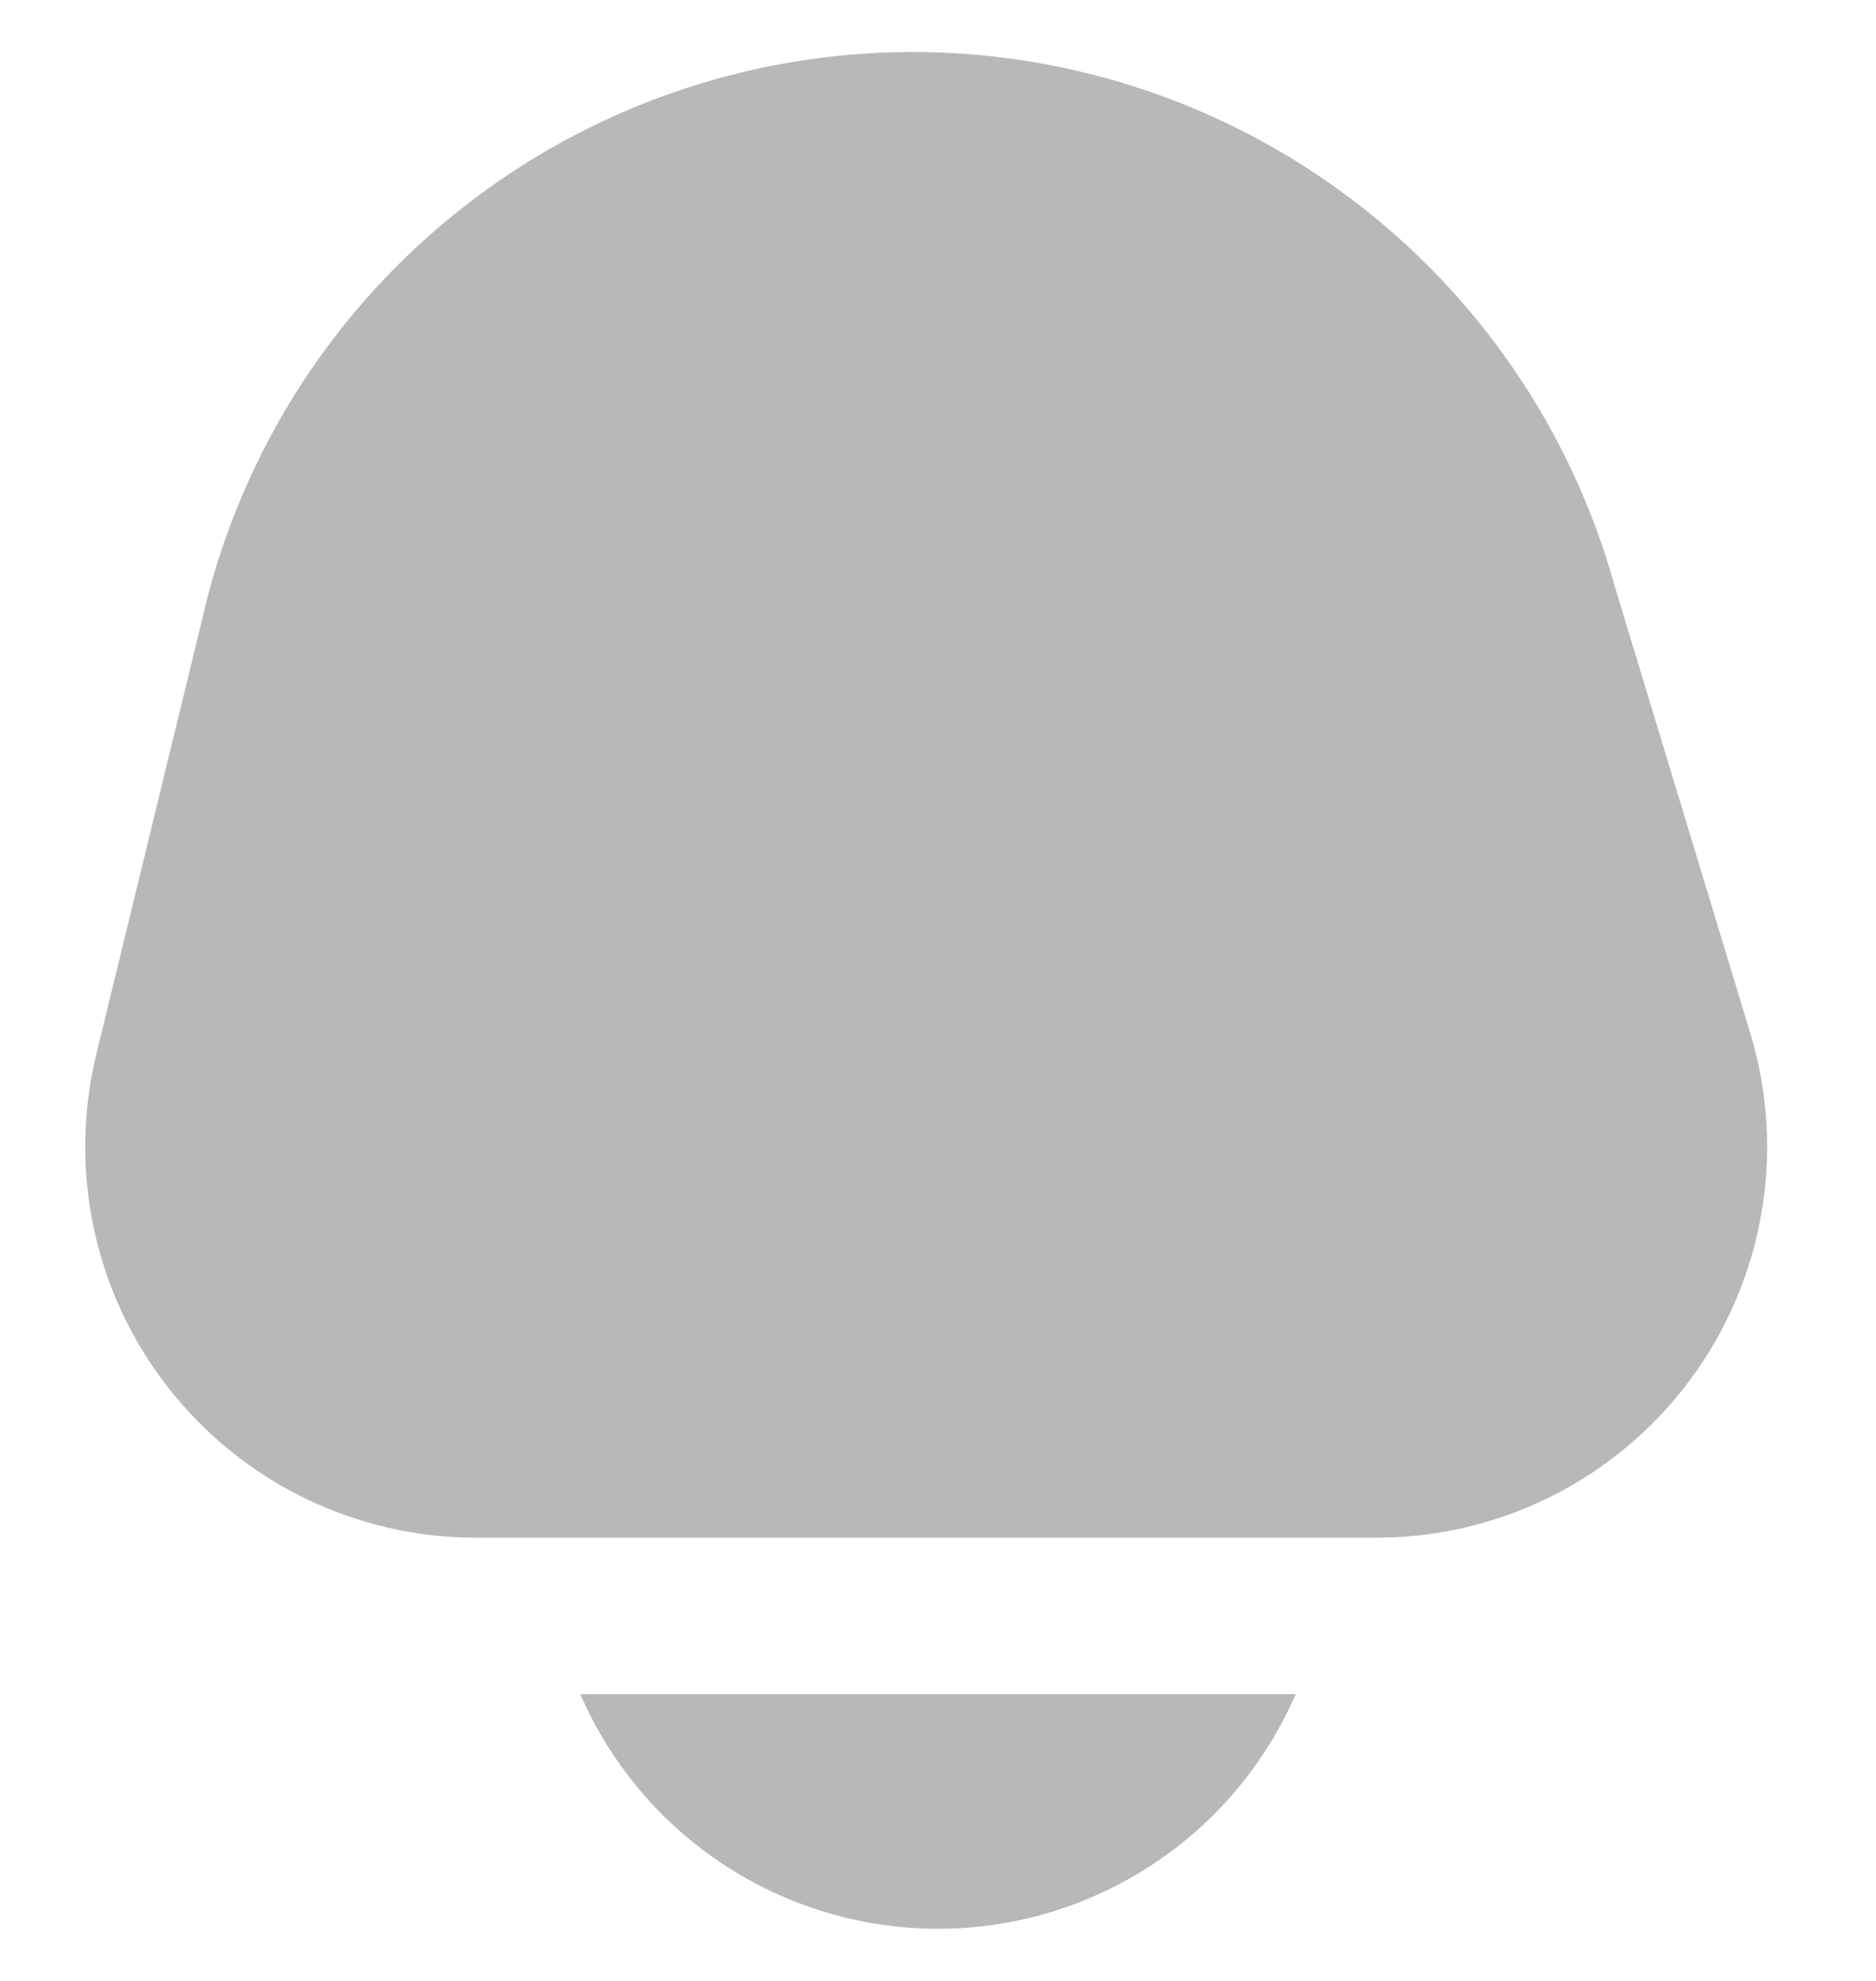 <svg width="18" height="19" viewBox="0 0 18 19" fill="none" xmlns="http://www.w3.org/2000/svg">
<path d="M5.568 16.25C5.859 16.919 6.338 17.488 6.948 17.887C7.558 18.287 8.271 18.5 9 18.5C9.729 18.5 10.442 18.287 11.052 17.887C11.662 17.488 12.141 16.919 12.432 16.25H5.568Z" fill="#B6B8BA"/>
<path d="M16.794 9.911L15.492 5.619C15.075 4.118 14.169 2.799 12.916 1.872C11.664 0.944 10.138 0.462 8.581 0.501C7.023 0.54 5.523 1.099 4.319 2.088C3.115 3.076 2.276 4.439 1.935 5.96L0.924 10.112C0.79 10.664 0.782 11.239 0.903 11.794C1.023 12.349 1.268 12.87 1.619 13.316C1.97 13.763 2.418 14.124 2.928 14.372C3.439 14.62 4 14.749 4.568 14.749H13.205C13.791 14.749 14.368 14.612 14.891 14.349C15.414 14.086 15.868 13.704 16.217 13.234C16.566 12.763 16.8 12.218 16.9 11.641C17 11.064 16.964 10.472 16.794 9.911Z" fill="#B6B8BA"/>
</svg>
